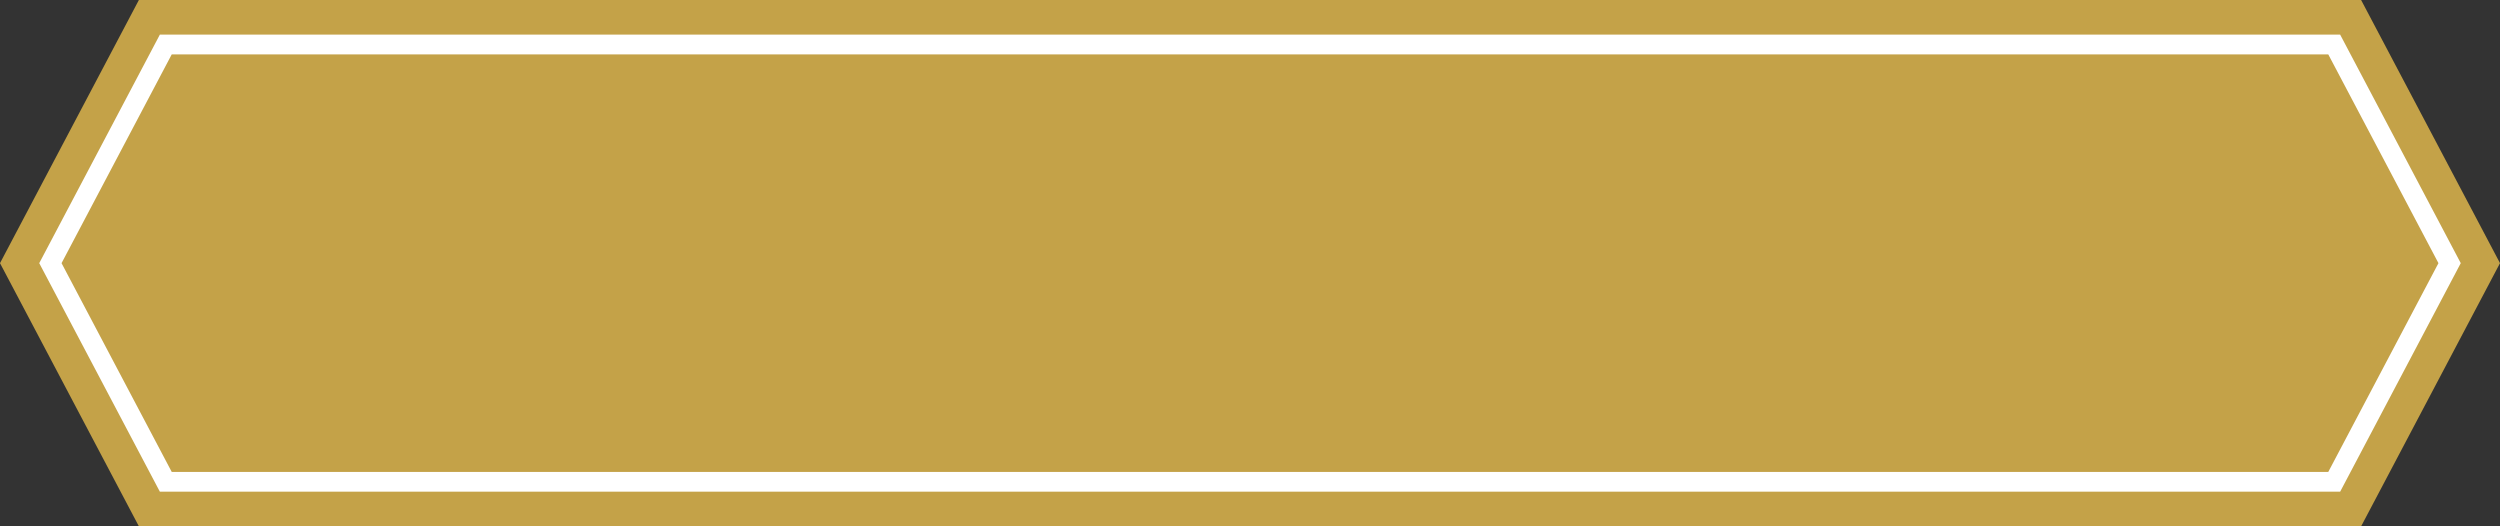 <svg version="1.1" id="图层_1" x="0px" y="0px" width="380px" height="80px" viewBox="0 0 380 80" enable-background="new 0 0 380 80" xml:space="preserve" xmlns="http://www.w3.org/2000/svg" xmlns:xlink="http://www.w3.org/1999/xlink" xmlns:xml="http://www.w3.org/XML/1998/namespace">
  <rect x="0" y="0" width="380" height="80" fill="#333333" stroke="none"/>
  <polygon fill="#C4A248" points="358.889,80 21.111,80 0,40 21.111,0 358.889,0 380,40 " class="color c1"/>
  <path fill="#FFFFFF" d="M353.895,8.264L370.644,40l-16.749,31.736H26.106L9.356,40l16.75-31.736H353.895 M355.703,5.264H24.298
	L5.964,40l18.334,34.736h331.405L374.036,40L355.703,5.264L355.703,5.264z" class="color c2"/>
</svg>